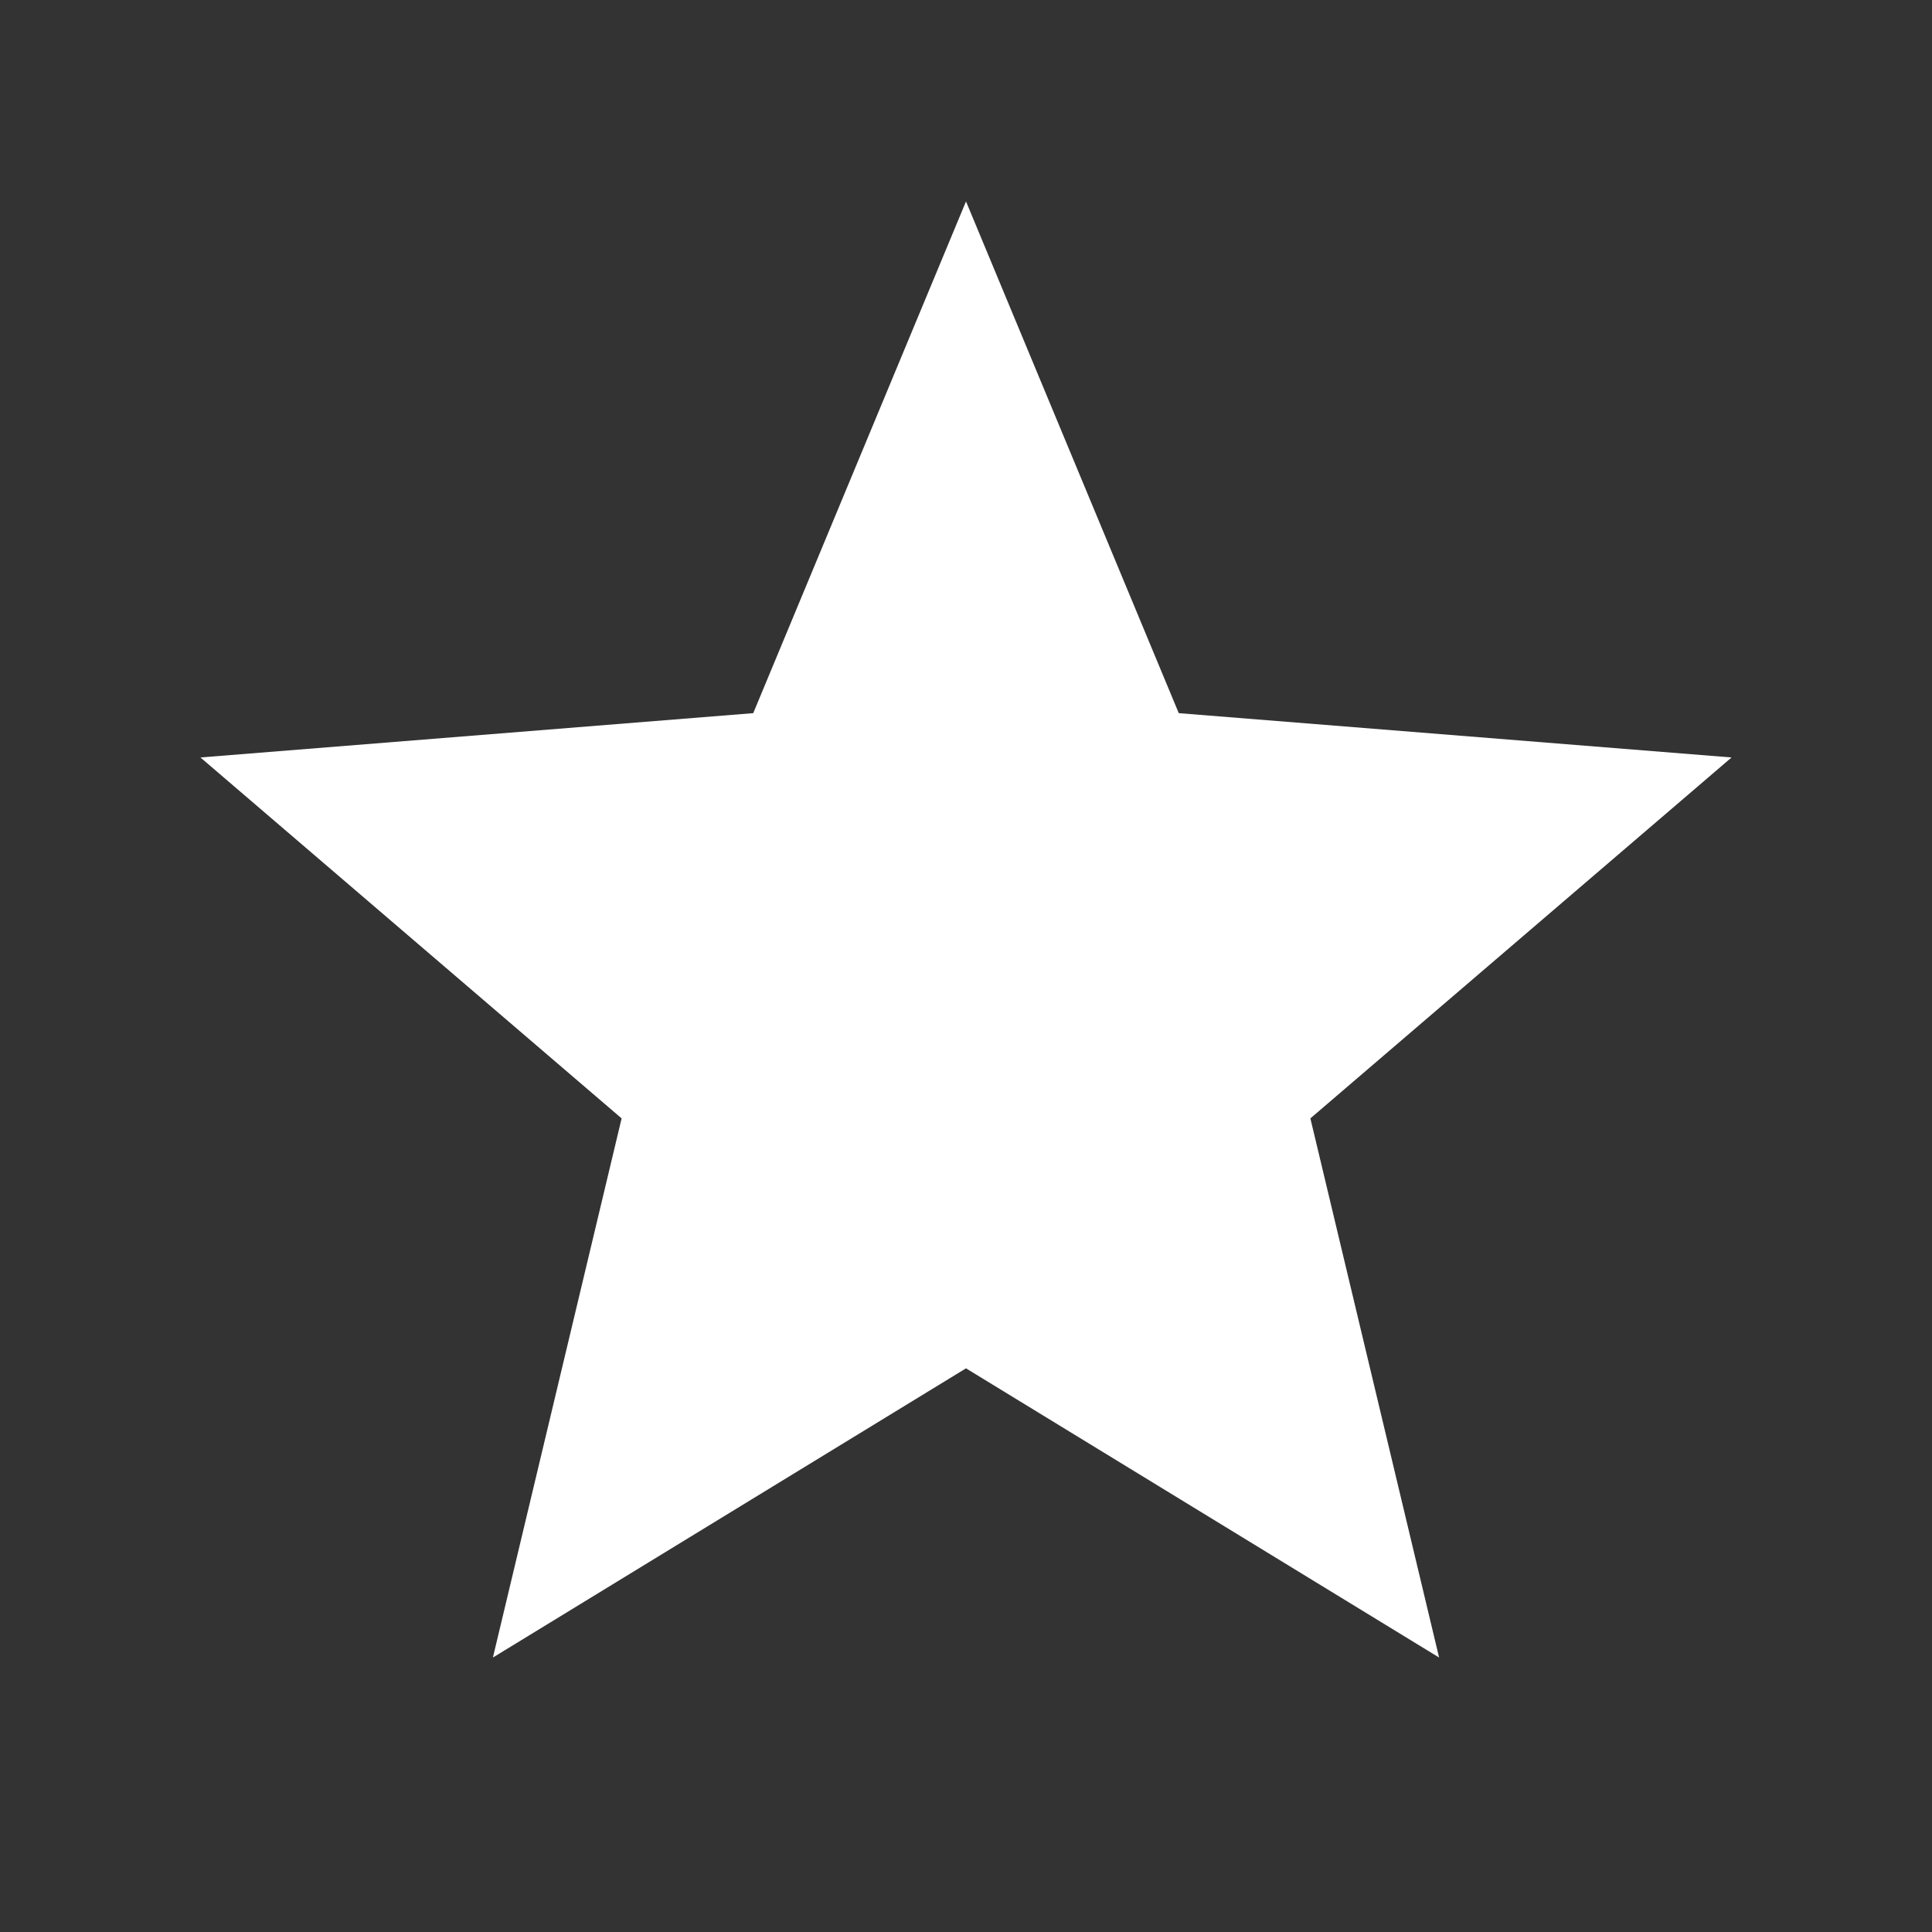<?xml version="1.0" encoding="UTF-8"?>
<svg xmlns="http://www.w3.org/2000/svg" xmlns:xlink="http://www.w3.org/1999/xlink" width="16" height="16" viewBox="0 0 16 16" version="1.1">
<rect x="0" y="0" width="16" height="16" fill="#333333" stroke="none"/>
<g id="surface1">
<path style=" stroke:none;fill-rule:nonzero;fill:rgb(100%,100%,100%);fill-opacity:1;" d="M 8 11.332 L 4.082 13.727 L 5.148 9.262 L 1.66 6.273 L 6.238 5.906 L 8 1.668 L 9.762 5.906 L 14.34 6.273 L 10.852 9.262 L 11.918 13.727 Z M 8 11.332 "/>
</g>
</svg>
